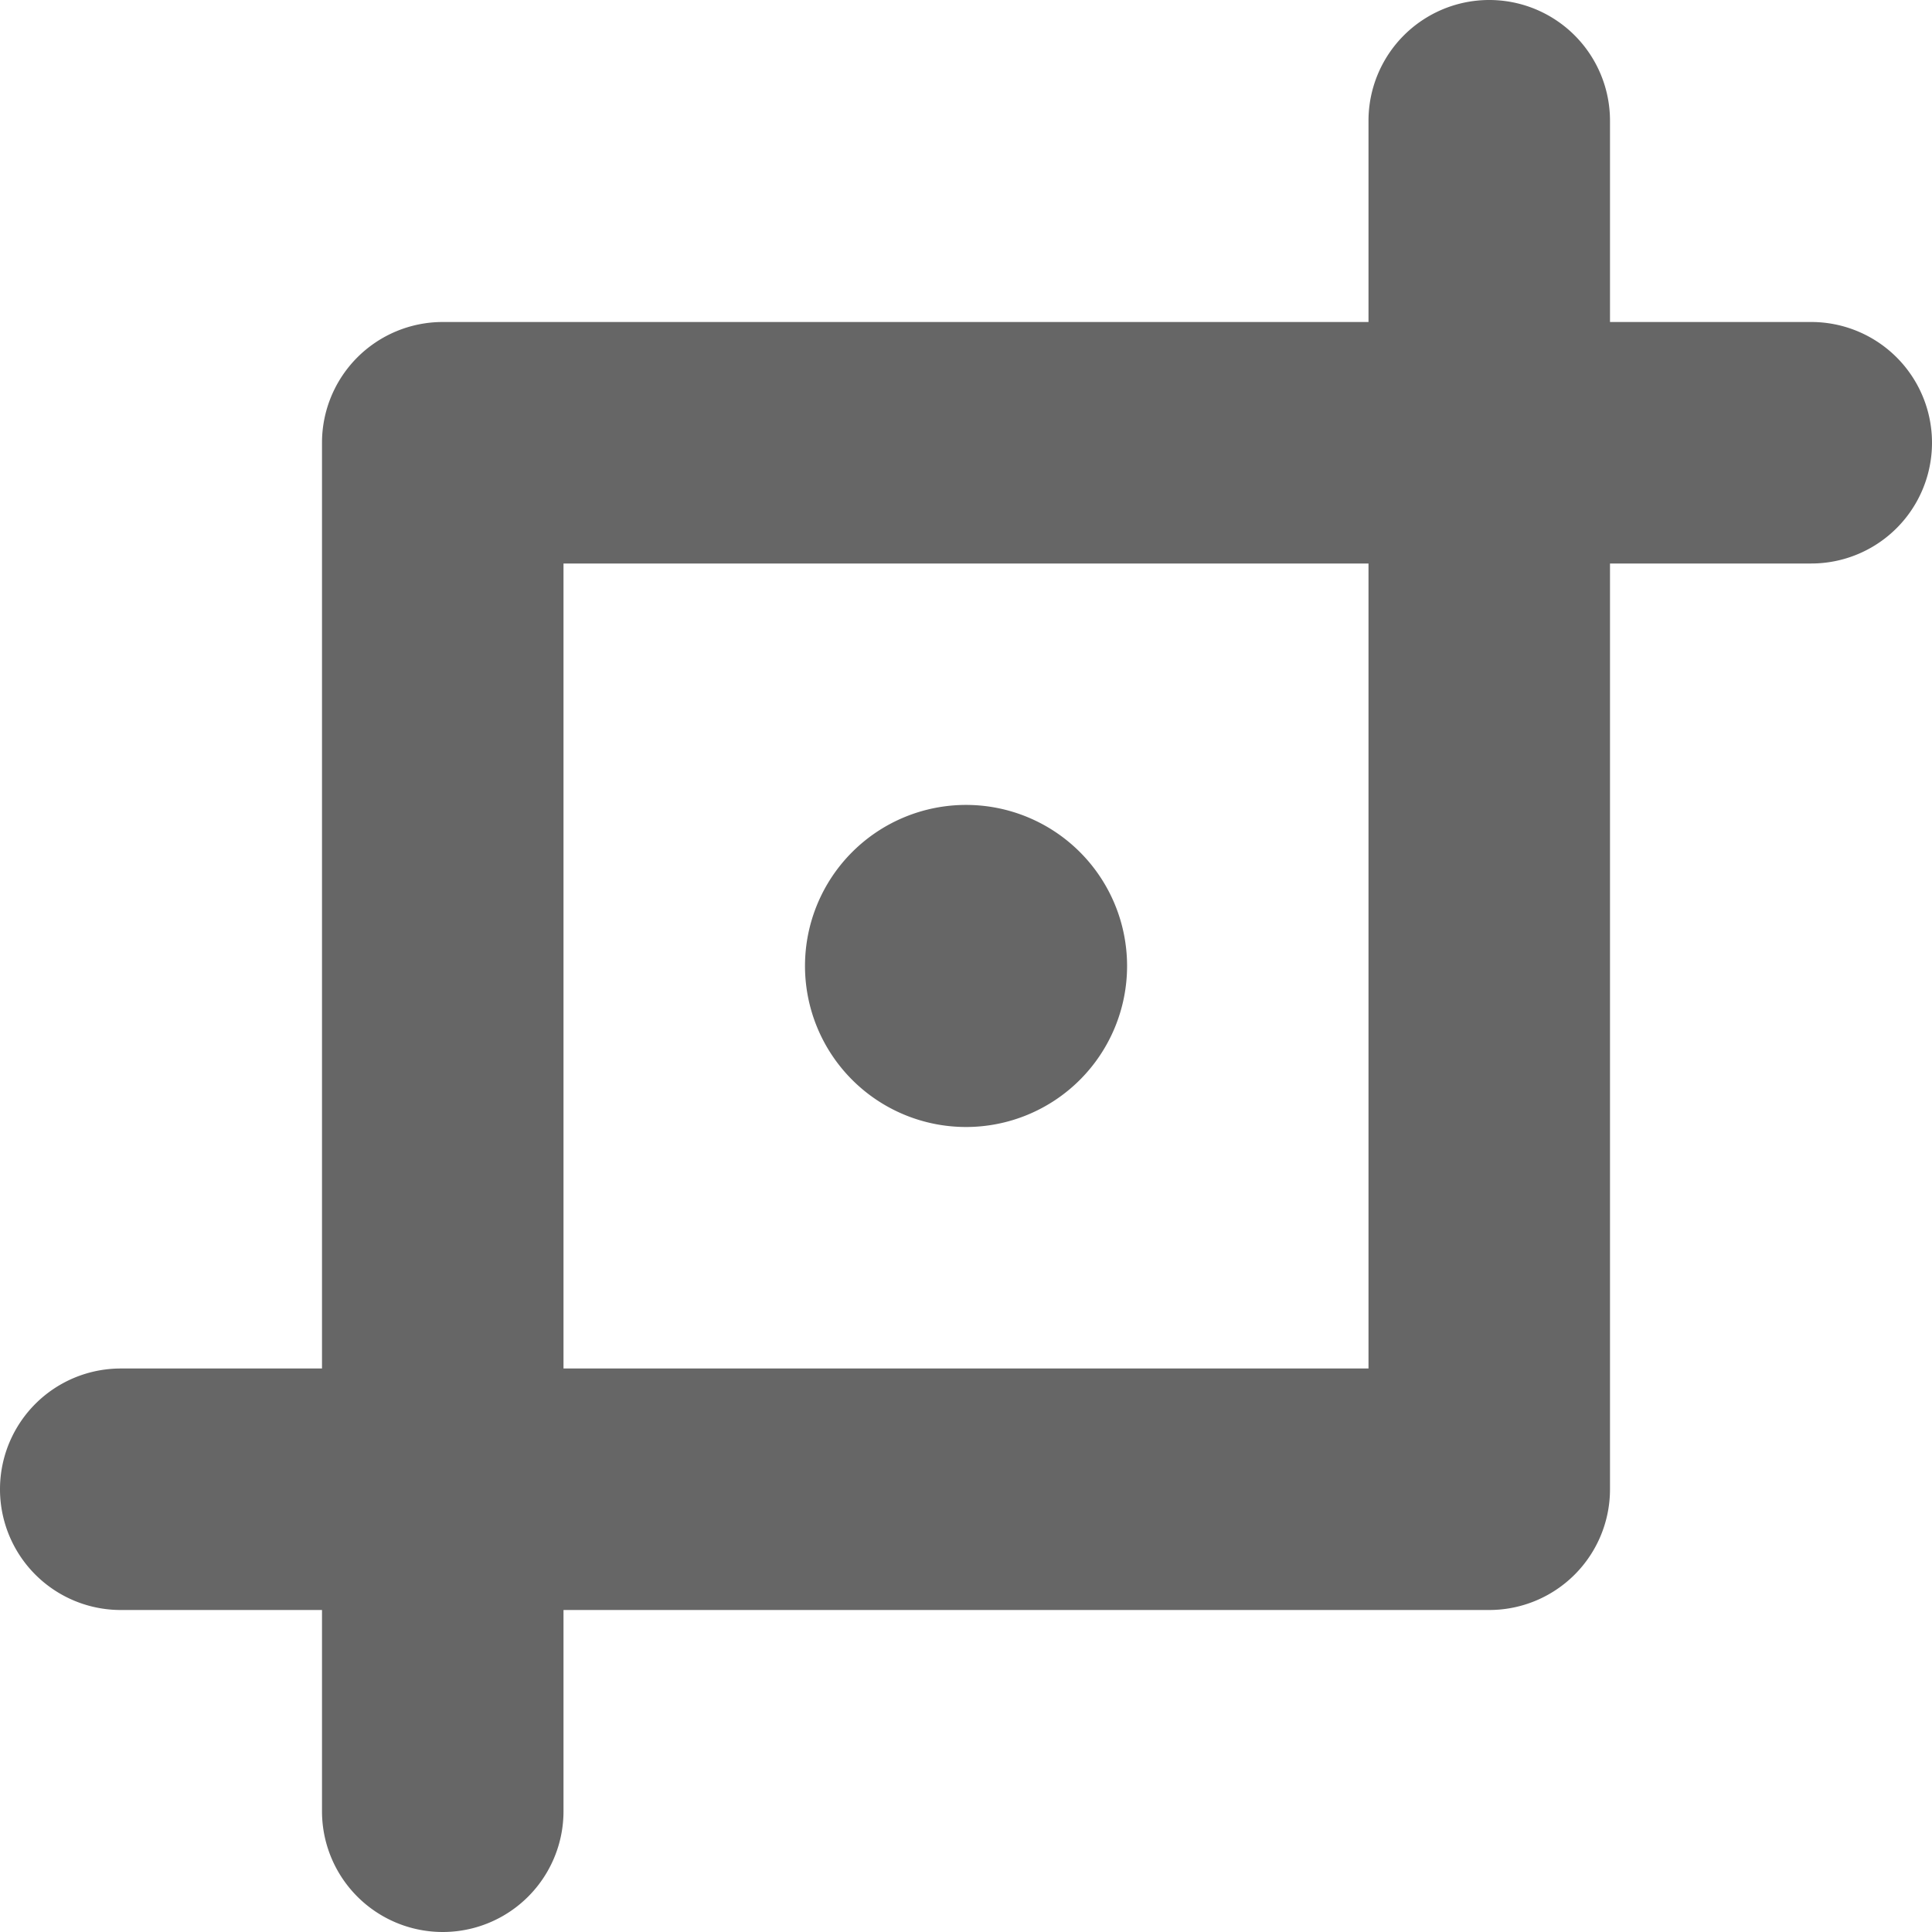 <svg width="24" height="24" xmlns="http://www.w3.org/2000/svg"><path fill="#666" d="M22.5 4a1.5 1.5 0 1 1 0 3H20v11.5a1.5 1.5 0 0 1-1.5 1.5H7v2.5a1.5 1.5 0 1 1-3 0V20H1.5a1.5 1.5 0 1 1 0-3H4V5.5A1.5 1.5 0 0 1 5.5 4H17V1.5a1.5 1.5 0 1 1 3 0V4h2.5zM7 17h10V7H7v10zm5-3a2 2 0 1 1 .001-4.001A2 2 0 0 1 12 14z"/></svg>
